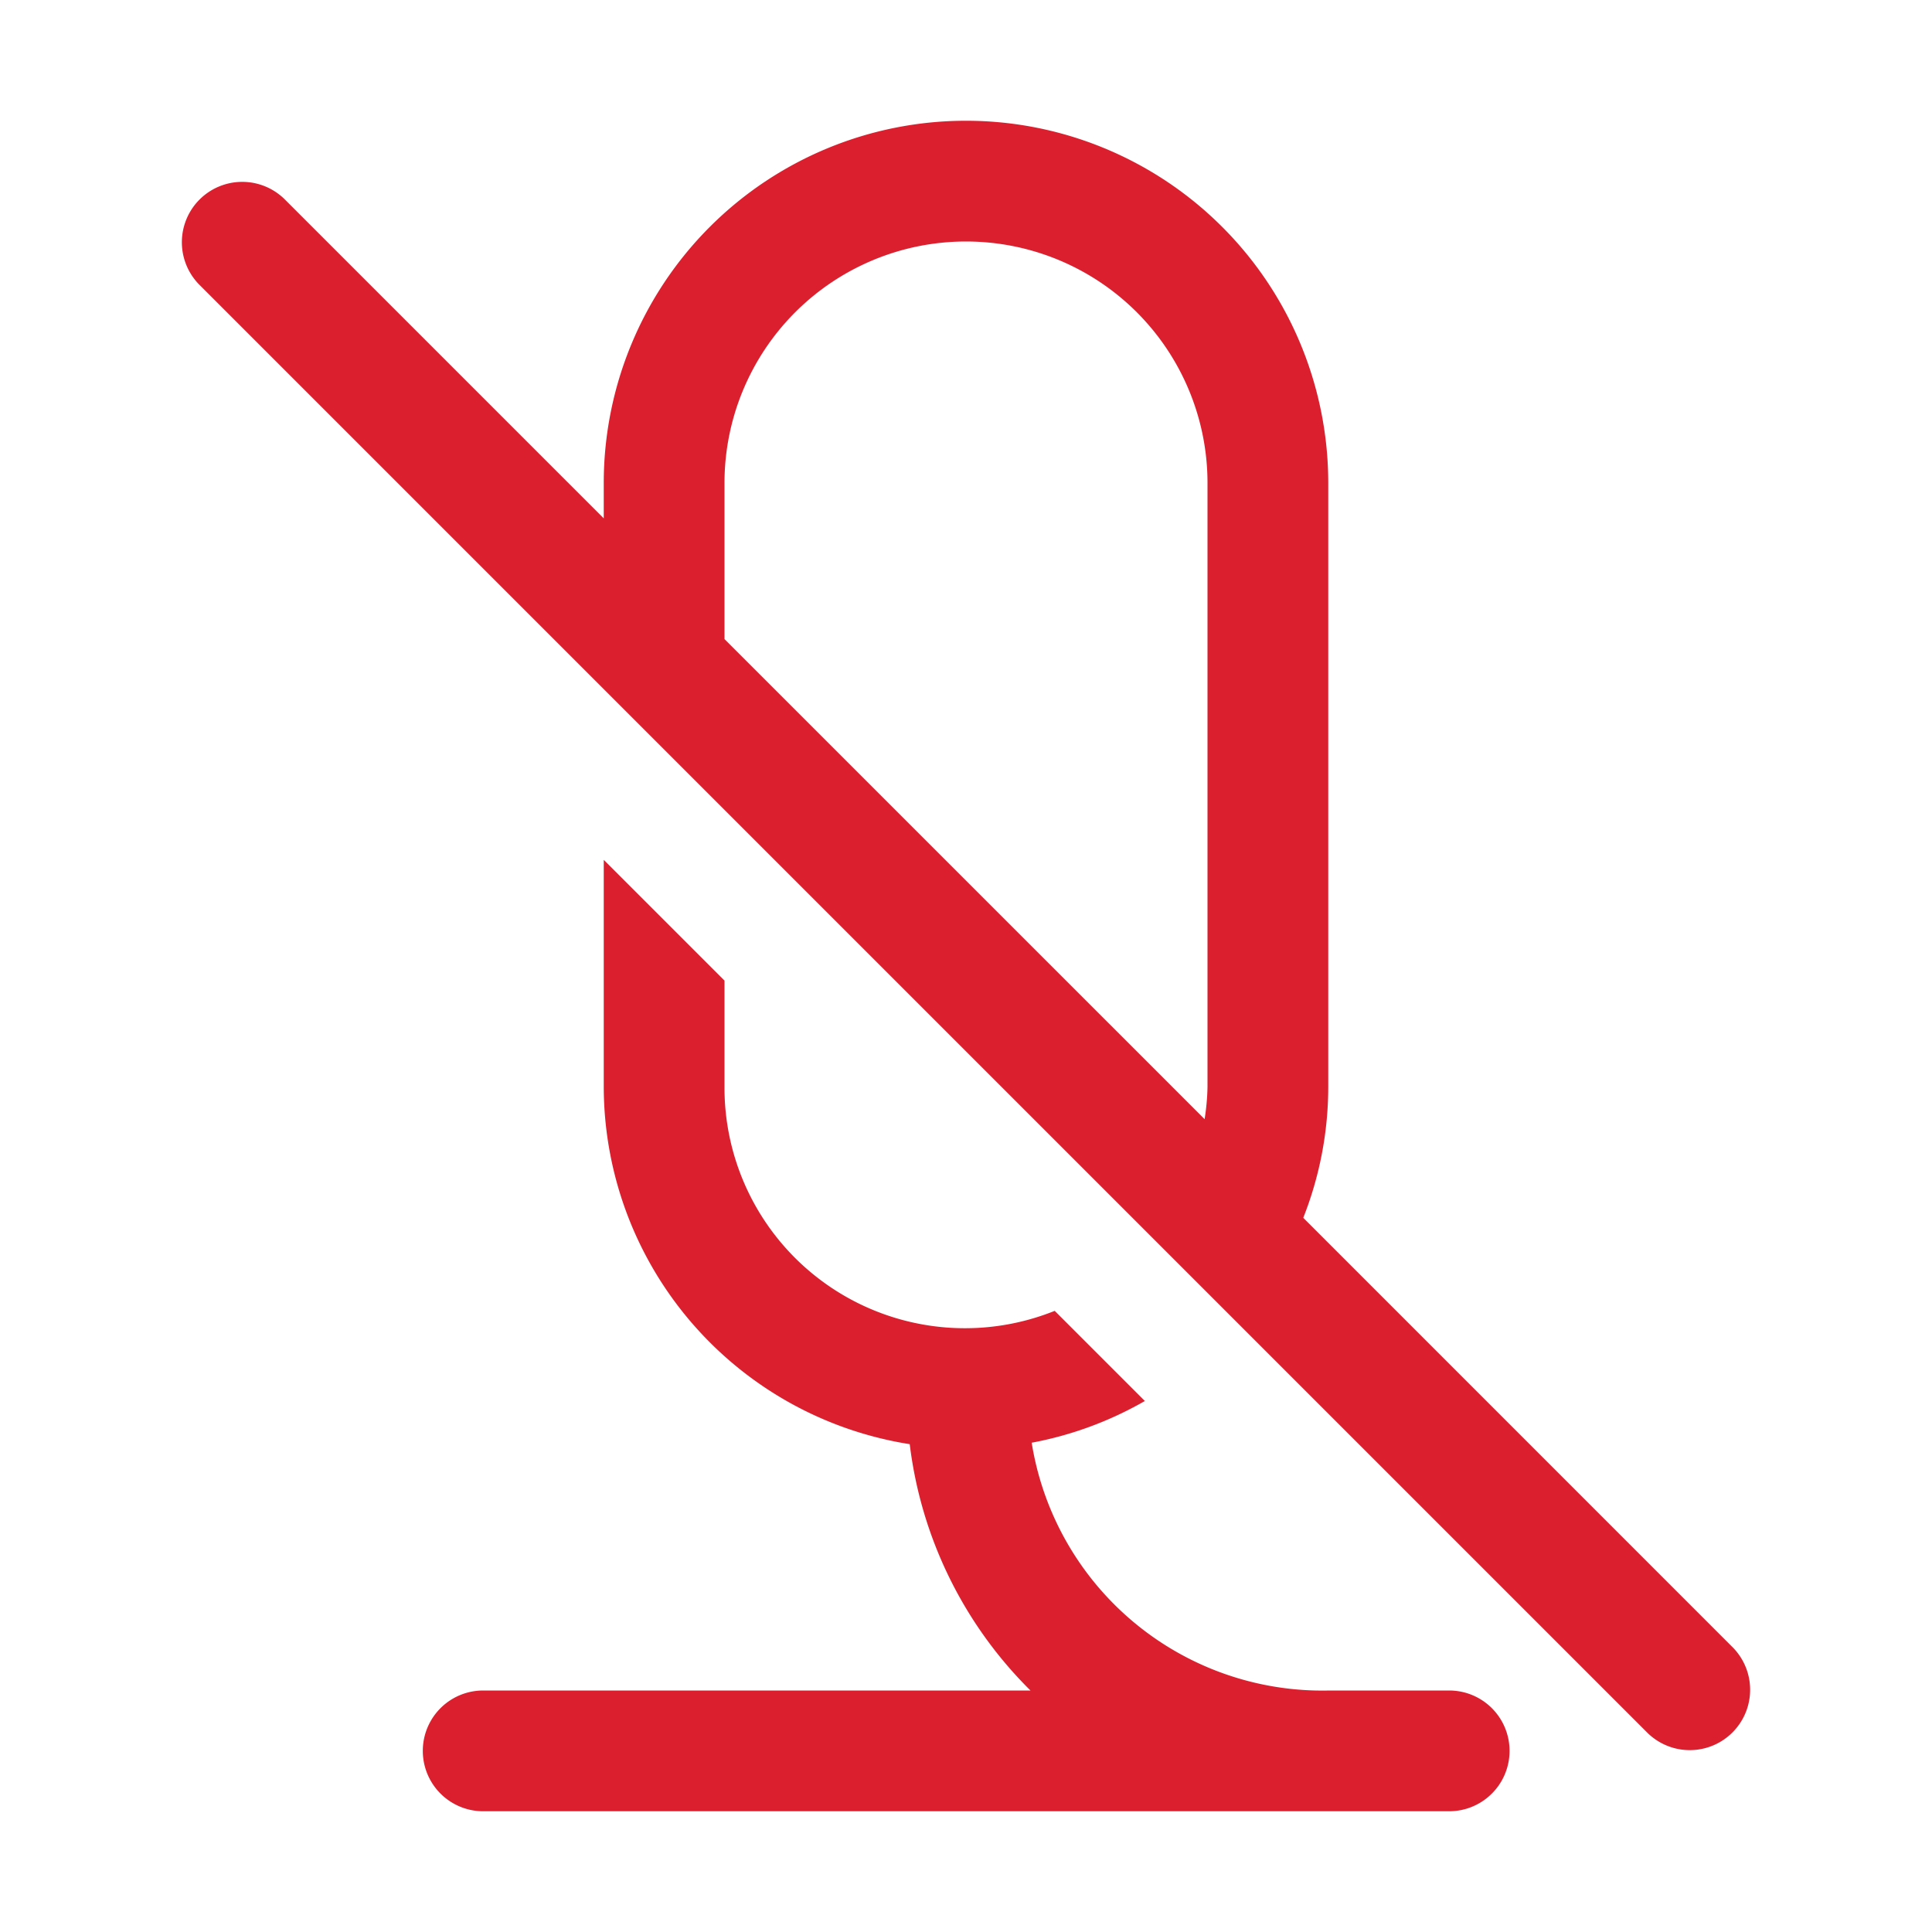 <svg xmlns="http://www.w3.org/2000/svg" width="32" height="32" fill="none" viewBox="0 0 32 32"><path fill="#DB1F2E" d="M24.002 28h-1.98a4.876 4.876 0 0 1-4.934-4.104 5.962 5.962 0 0 0 1.874-.691l-1.493-1.493A3.983 3.983 0 0 1 12 18v-1.758l-2-2V18a6.004 6.004 0 0 0 5.068 5.92 6.917 6.917 0 0 0 2 4.08H8.003a1 1 0 0 0 0 2h16a1 1 0 1 0 0-2ZM28.707 27.293l-7.121-7.122A5.904 5.904 0 0 0 22 18V8a6 6 0 0 0-12 0v.586L4.707 3.293a1 1 0 0 0-1.414 1.414l24 24a1 1 0 0 0 1.414-1.414ZM20 18c-.003.18-.02.36-.048.537L12 10.586V8a4 4 0 0 1 8 0v10Z"/></svg>
